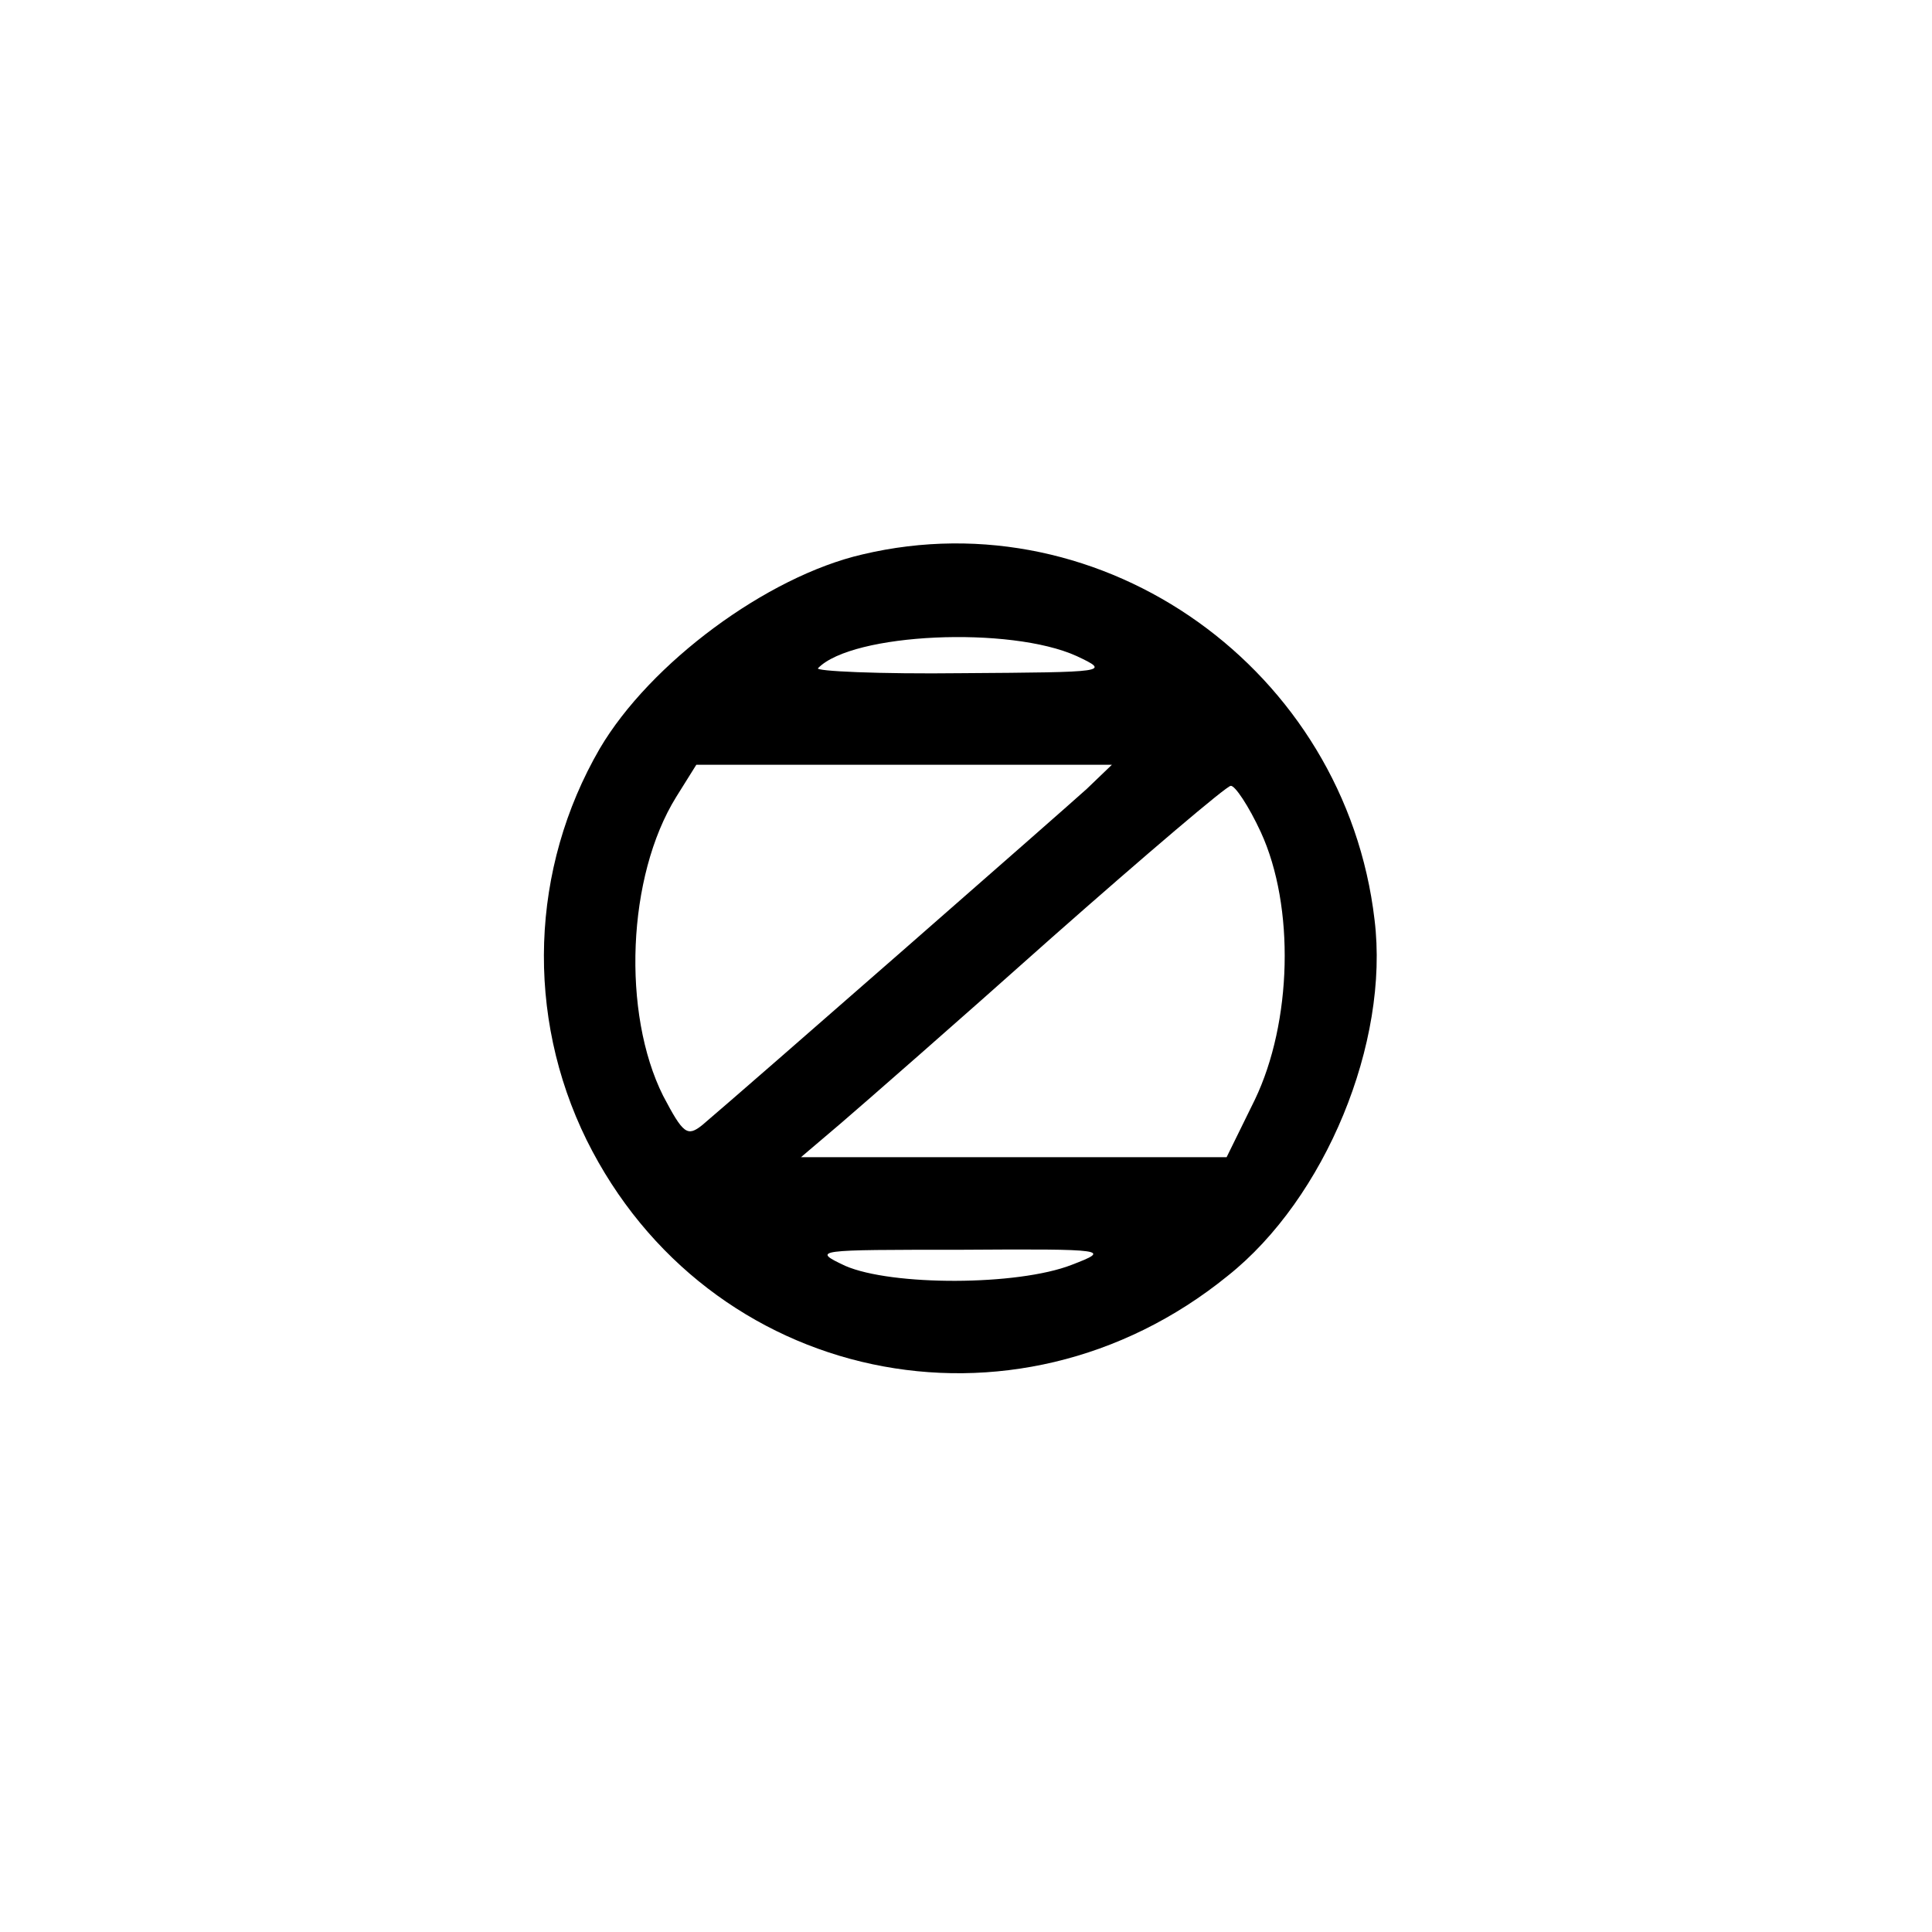 <?xml version="1.0" standalone="no"?>
<!DOCTYPE svg PUBLIC "-//W3C//DTD SVG 20010904//EN"
 "http://www.w3.org/TR/2001/REC-SVG-20010904/DTD/svg10.dtd">
<svg version="1.0" xmlns="http://www.w3.org/2000/svg"
 width="192pt" height="192pt" viewBox="0 0 192 192"
 preserveAspectRatio="xMidYMid meet">
<g transform="translate(0,192) scale(0.1,-0.1)"
fill="#000000" stroke="none">
811 c445 -92 729 -532 635 -987 -62 -301 -295 -546 -601 -630 -91 -26 -329
-26 -420 0 -291 80 -516 305 -596 596 -26 91 -26 329 0 420 120 433 542 692
982 601z"/>
<path d="M857 1369 c-95 -22 -211 -108 -261 -193 -69 -119 -74 -265 -13 -389
120 -242 425 -307 637 -135 97 77 161 232 146 354 -29 248 -269 420 -509 363z
m213 -101 c34 -16 31 -16 -114 -17 -82 -1 -147 2 -143 5 34 35 191 42 257 12z
m10 -132 c-22 -20 -336 -295 -382 -334 -15 -12 -19 -9 -39 29 -41 82 -36 218
13 297 l20 32 206 0 207 0 -25 -24z m173 -43 c34 -74 31 -189 -6 -266 l-28
-57 -212 0 -211 0 40 34 c21 18 116 101 209 184 94 83 174 151 178 151 4 1 18
-20 30 -46z m-188 -430 c-54 -21 -179 -21 -225 -1 -34 16 -30 16 115 16 147 1
149 0 110 -15z"/>
</g>
</svg>

